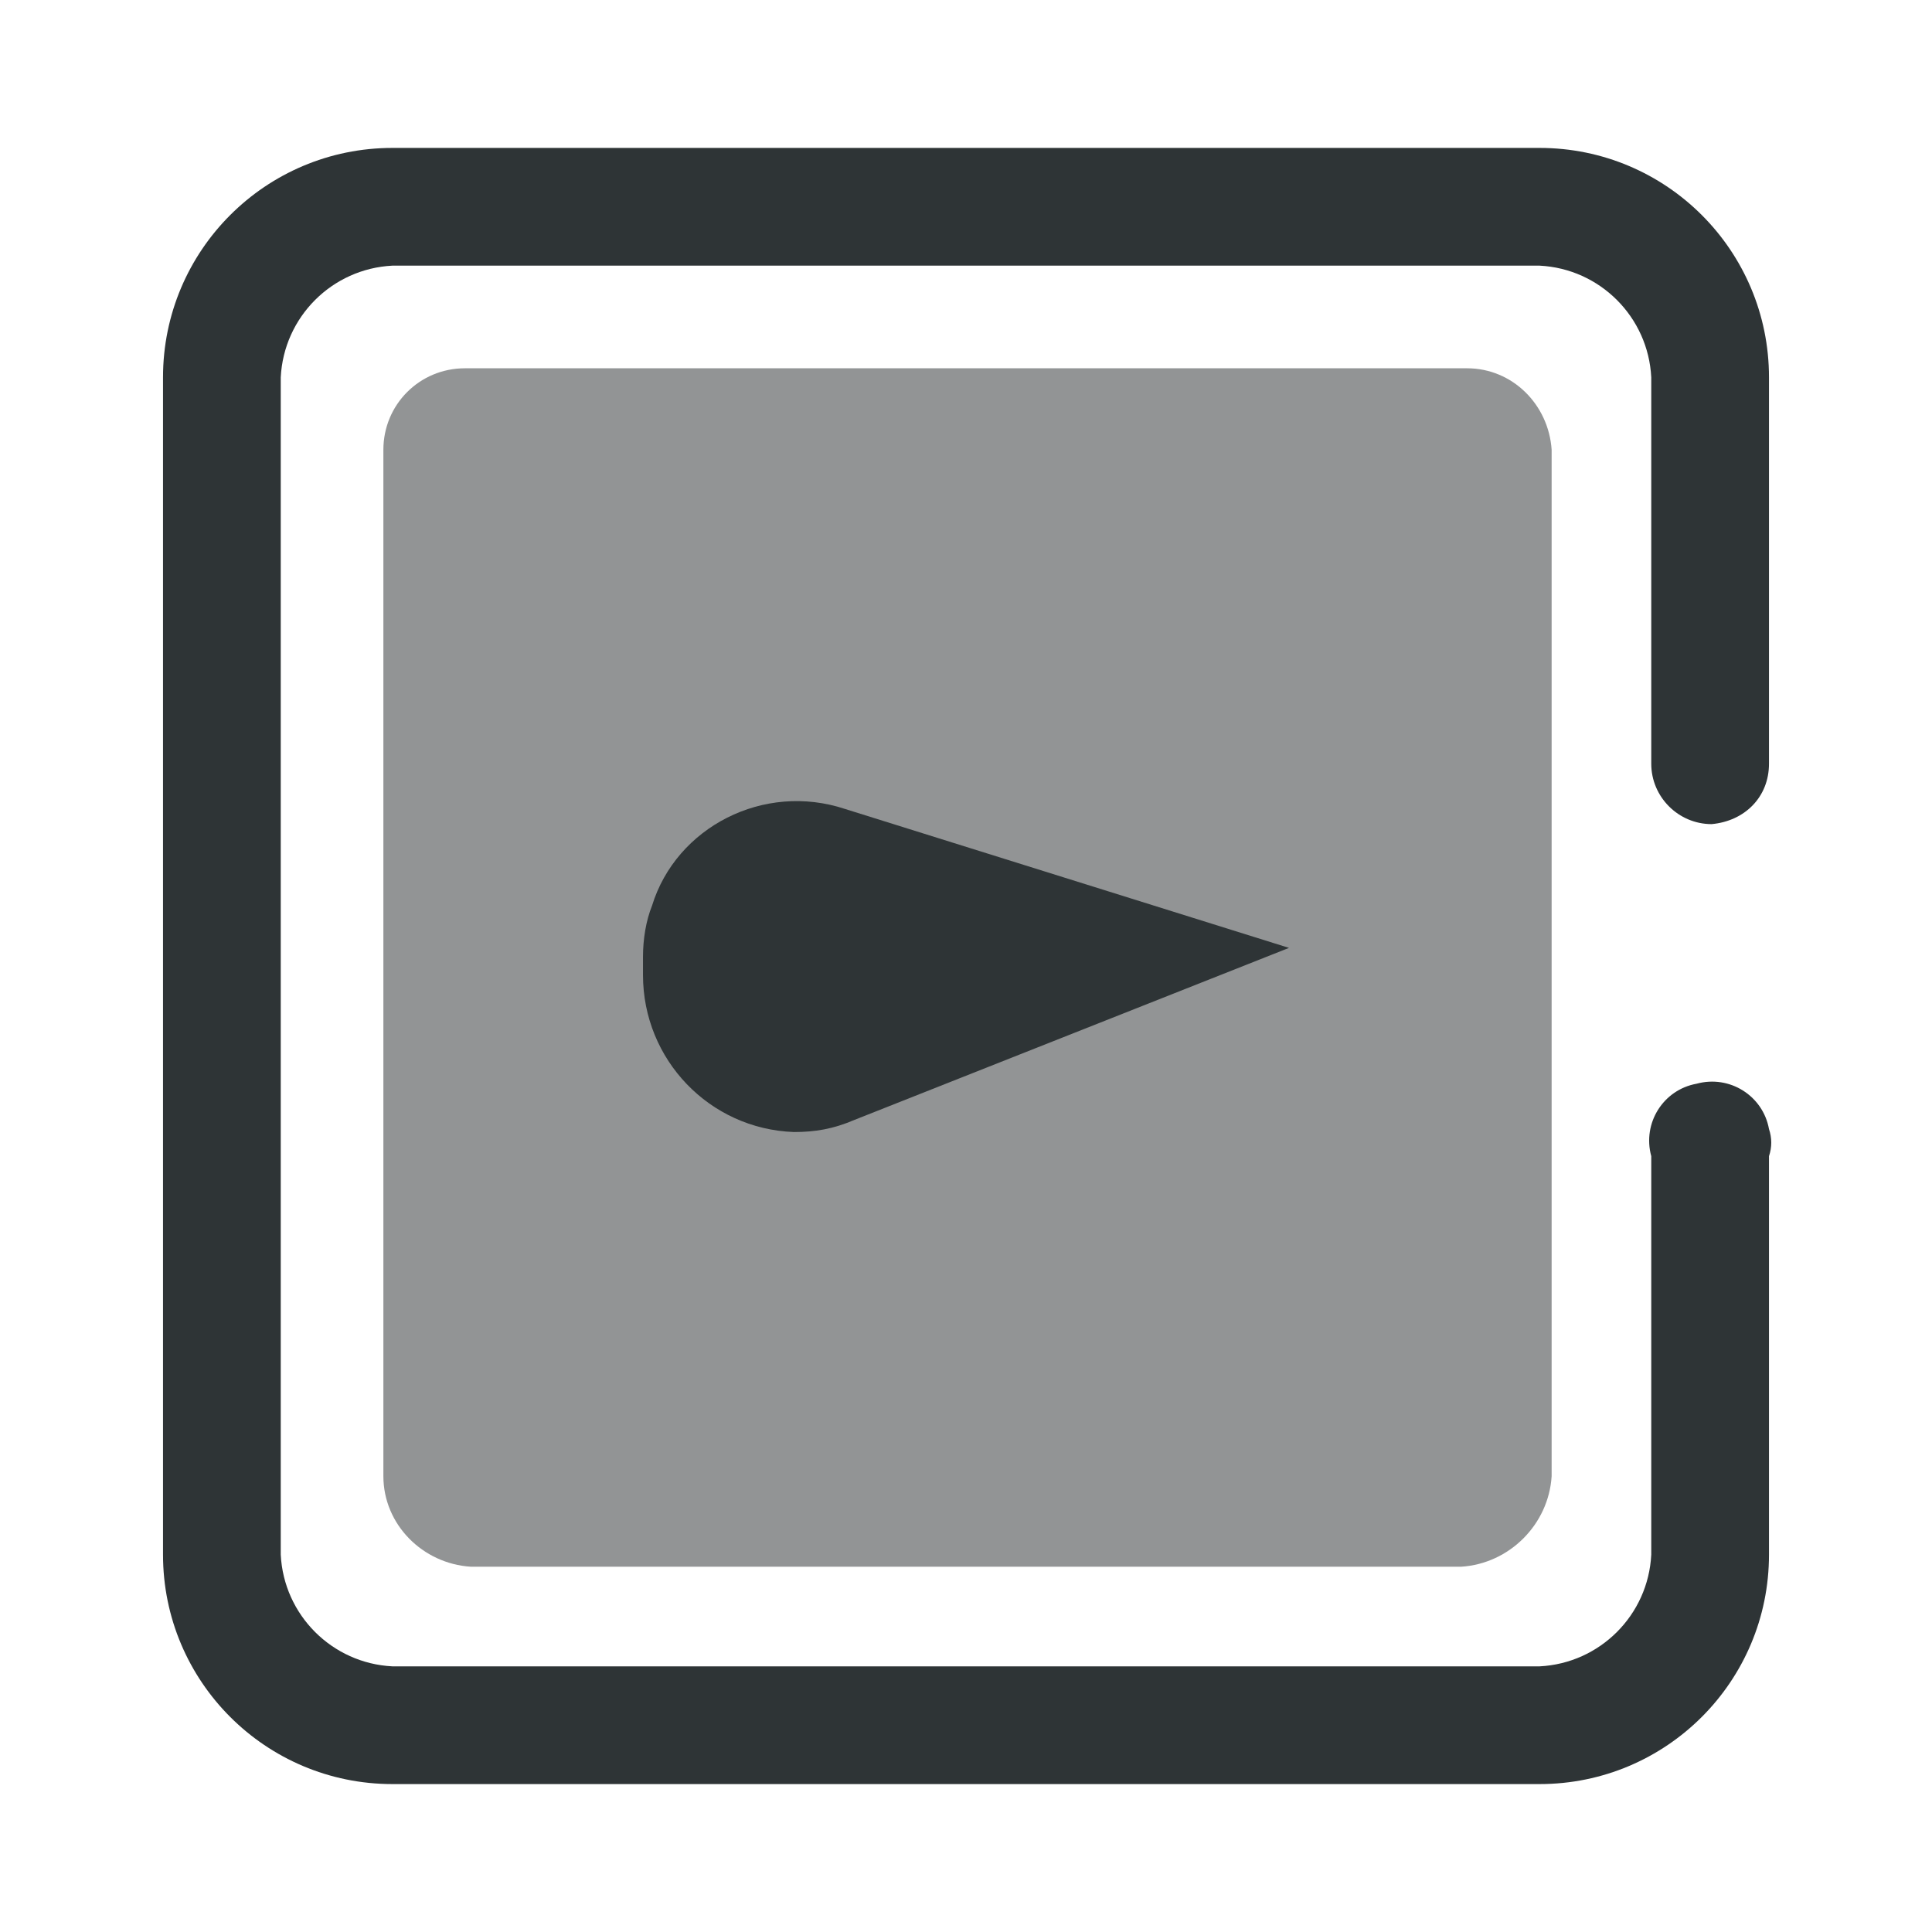<?xml version="1.0" encoding="utf-8"?>
<!-- Generator: Adobe Illustrator 25.4.1, SVG Export Plug-In . SVG Version: 6.00 Build 0)  -->
<svg version="1.1" id="Layer_1" xmlns="http://www.w3.org/2000/svg" xmlns:xlink="http://www.w3.org/1999/xlink" x="0px" y="0px"
	 viewBox="0 0 64 64" style="enable-background:new 0 0 64 64;" xml:space="preserve">
<style type="text/css">
	.st0{fill:#929495;}
	.st1{fill:#2E3436;}
</style>
<g>
	<path class="st0" d="M12.7,48.9v-34c0-1.5,1.2-2.7,2.7-2.7h33.2c1.5,0,2.7,1.2,2.8,2.7v34c-0.1,1.6-1.4,2.9-3,3H15.6
		C14,51.8,12.7,50.5,12.7,48.9z"/>
</g>
<path class="st1" d="M58.6,37.4c-0.2-1.1-1.3-1.8-2.4-1.5c-1.1,0.2-1.8,1.3-1.5,2.4v13.2c-0.1,2-1.7,3.6-3.7,3.7H13
	c-2-0.1-3.6-1.7-3.7-3.7v-39c0.1-2,1.7-3.6,3.7-3.7h12.3H51c2,0.1,3.6,1.7,3.7,3.7v12.8c0,1.1,0.9,2,2,2c1.1-0.1,1.9-0.9,1.9-2V12.5
	c0-4.2-3.4-7.6-7.6-7.6H25.3H13c-4.2,0-7.6,3.4-7.6,7.6v39c0,4.2,3.4,7.6,7.6,7.6h38c4.2,0,7.6-3.4,7.6-7.6V38.3
	C58.7,38,58.7,37.7,58.6,37.4z"/>
<path class="st1" d="M42.7,31.4L28,26.8c-2.7-0.9-5.6,0.6-6.4,3.2c-0.2,0.5-0.3,1.1-0.3,1.7v0.6l0,0c0,2.8,2.2,5.1,5,5.2
	c0.7,0,1.3-0.1,2-0.4L42.7,31.4z"/>
</svg>

